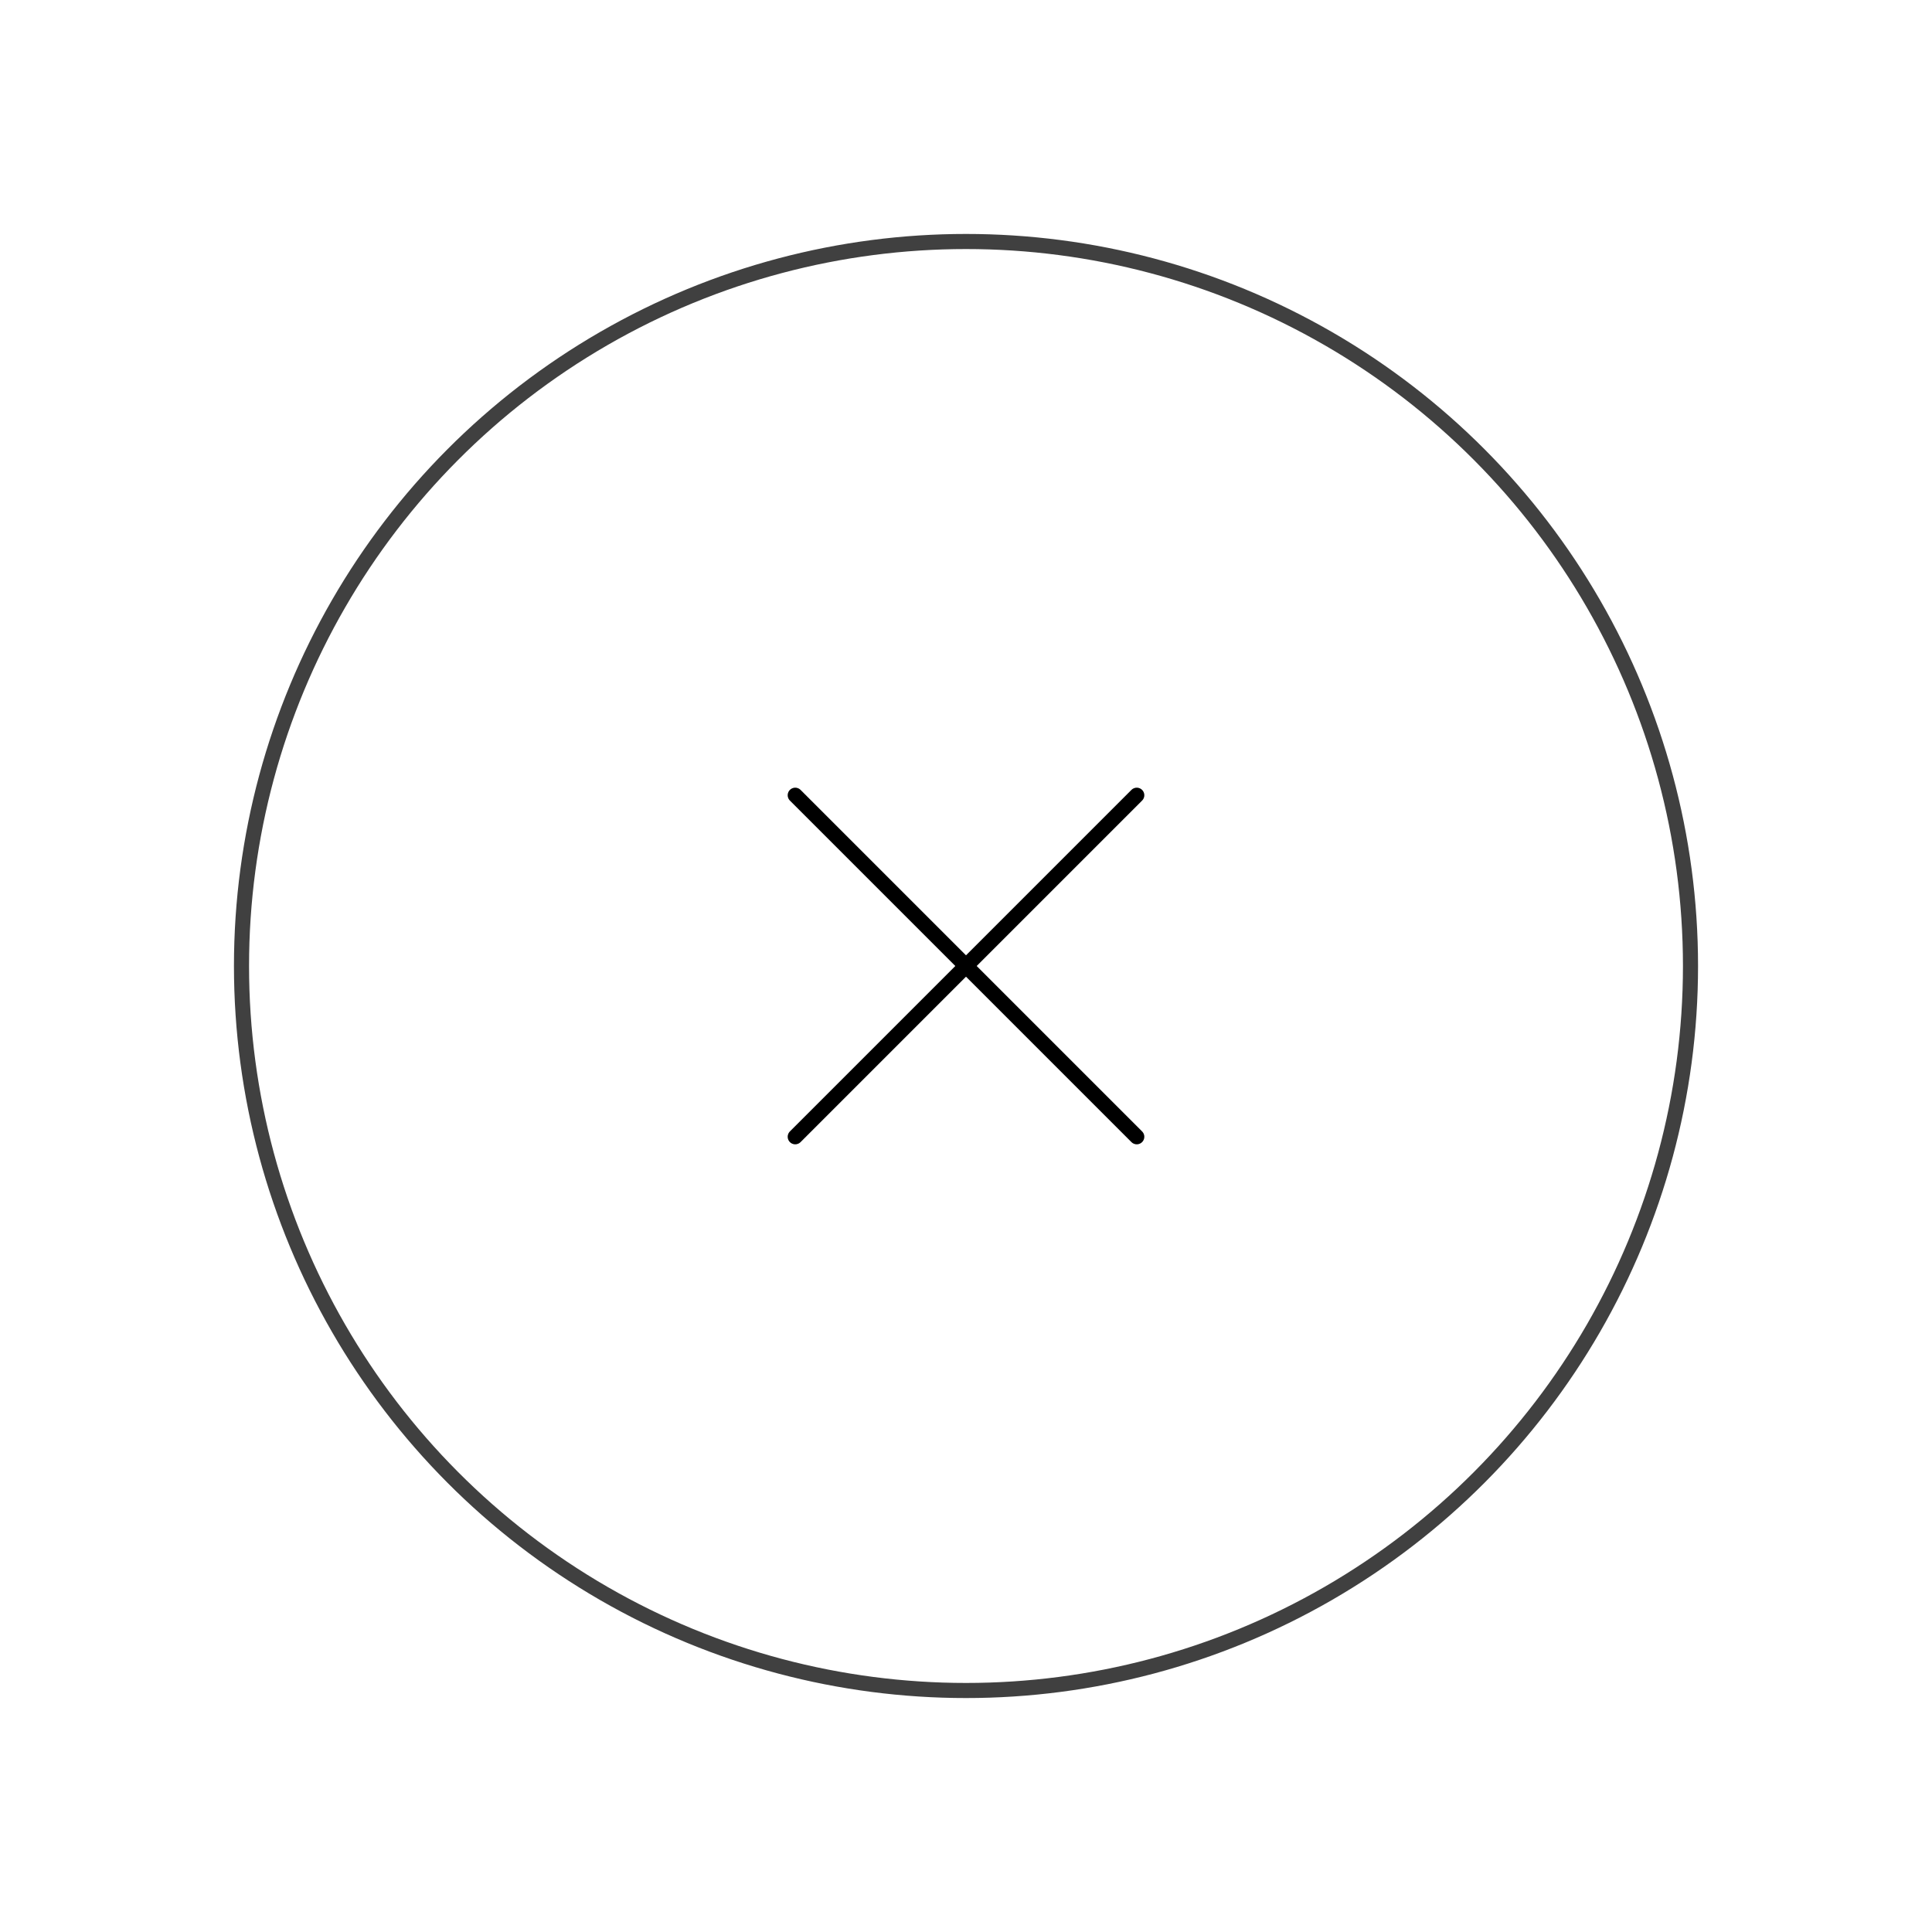 <?xml version="1.0" encoding="UTF-8" standalone="no"?><svg xmlns="http://www.w3.org/2000/svg" xmlns:xlink="http://www.w3.org/1999/xlink" style="isolation:isolate" viewBox="0 0 512 512" width="512" height="512"><circle vector-effect="non-scaling-stroke" cx="256" cy="256" r="192" fill="none"/><circle vector-effect="non-scaling-stroke" cx="256" cy="256" r="192" fill="none"  stroke-width="4" stroke="rgb(64,64,64)" stroke-linejoin="round" stroke-linecap="round"/><line x1="210.745" y1="301.255" x2="301.255" y2="210.745" vector-effect="non-scaling-stroke" stroke-width="4" stroke="rgb(0,0,0)" stroke-linejoin="round" stroke-linecap="round"/><line x1="210.745" y1="210.745" x2="301.255" y2="301.255" vector-effect="non-scaling-stroke" stroke-width="4" stroke="rgb(0,0,0)" stroke-linejoin="round" stroke-linecap="round"/></svg>